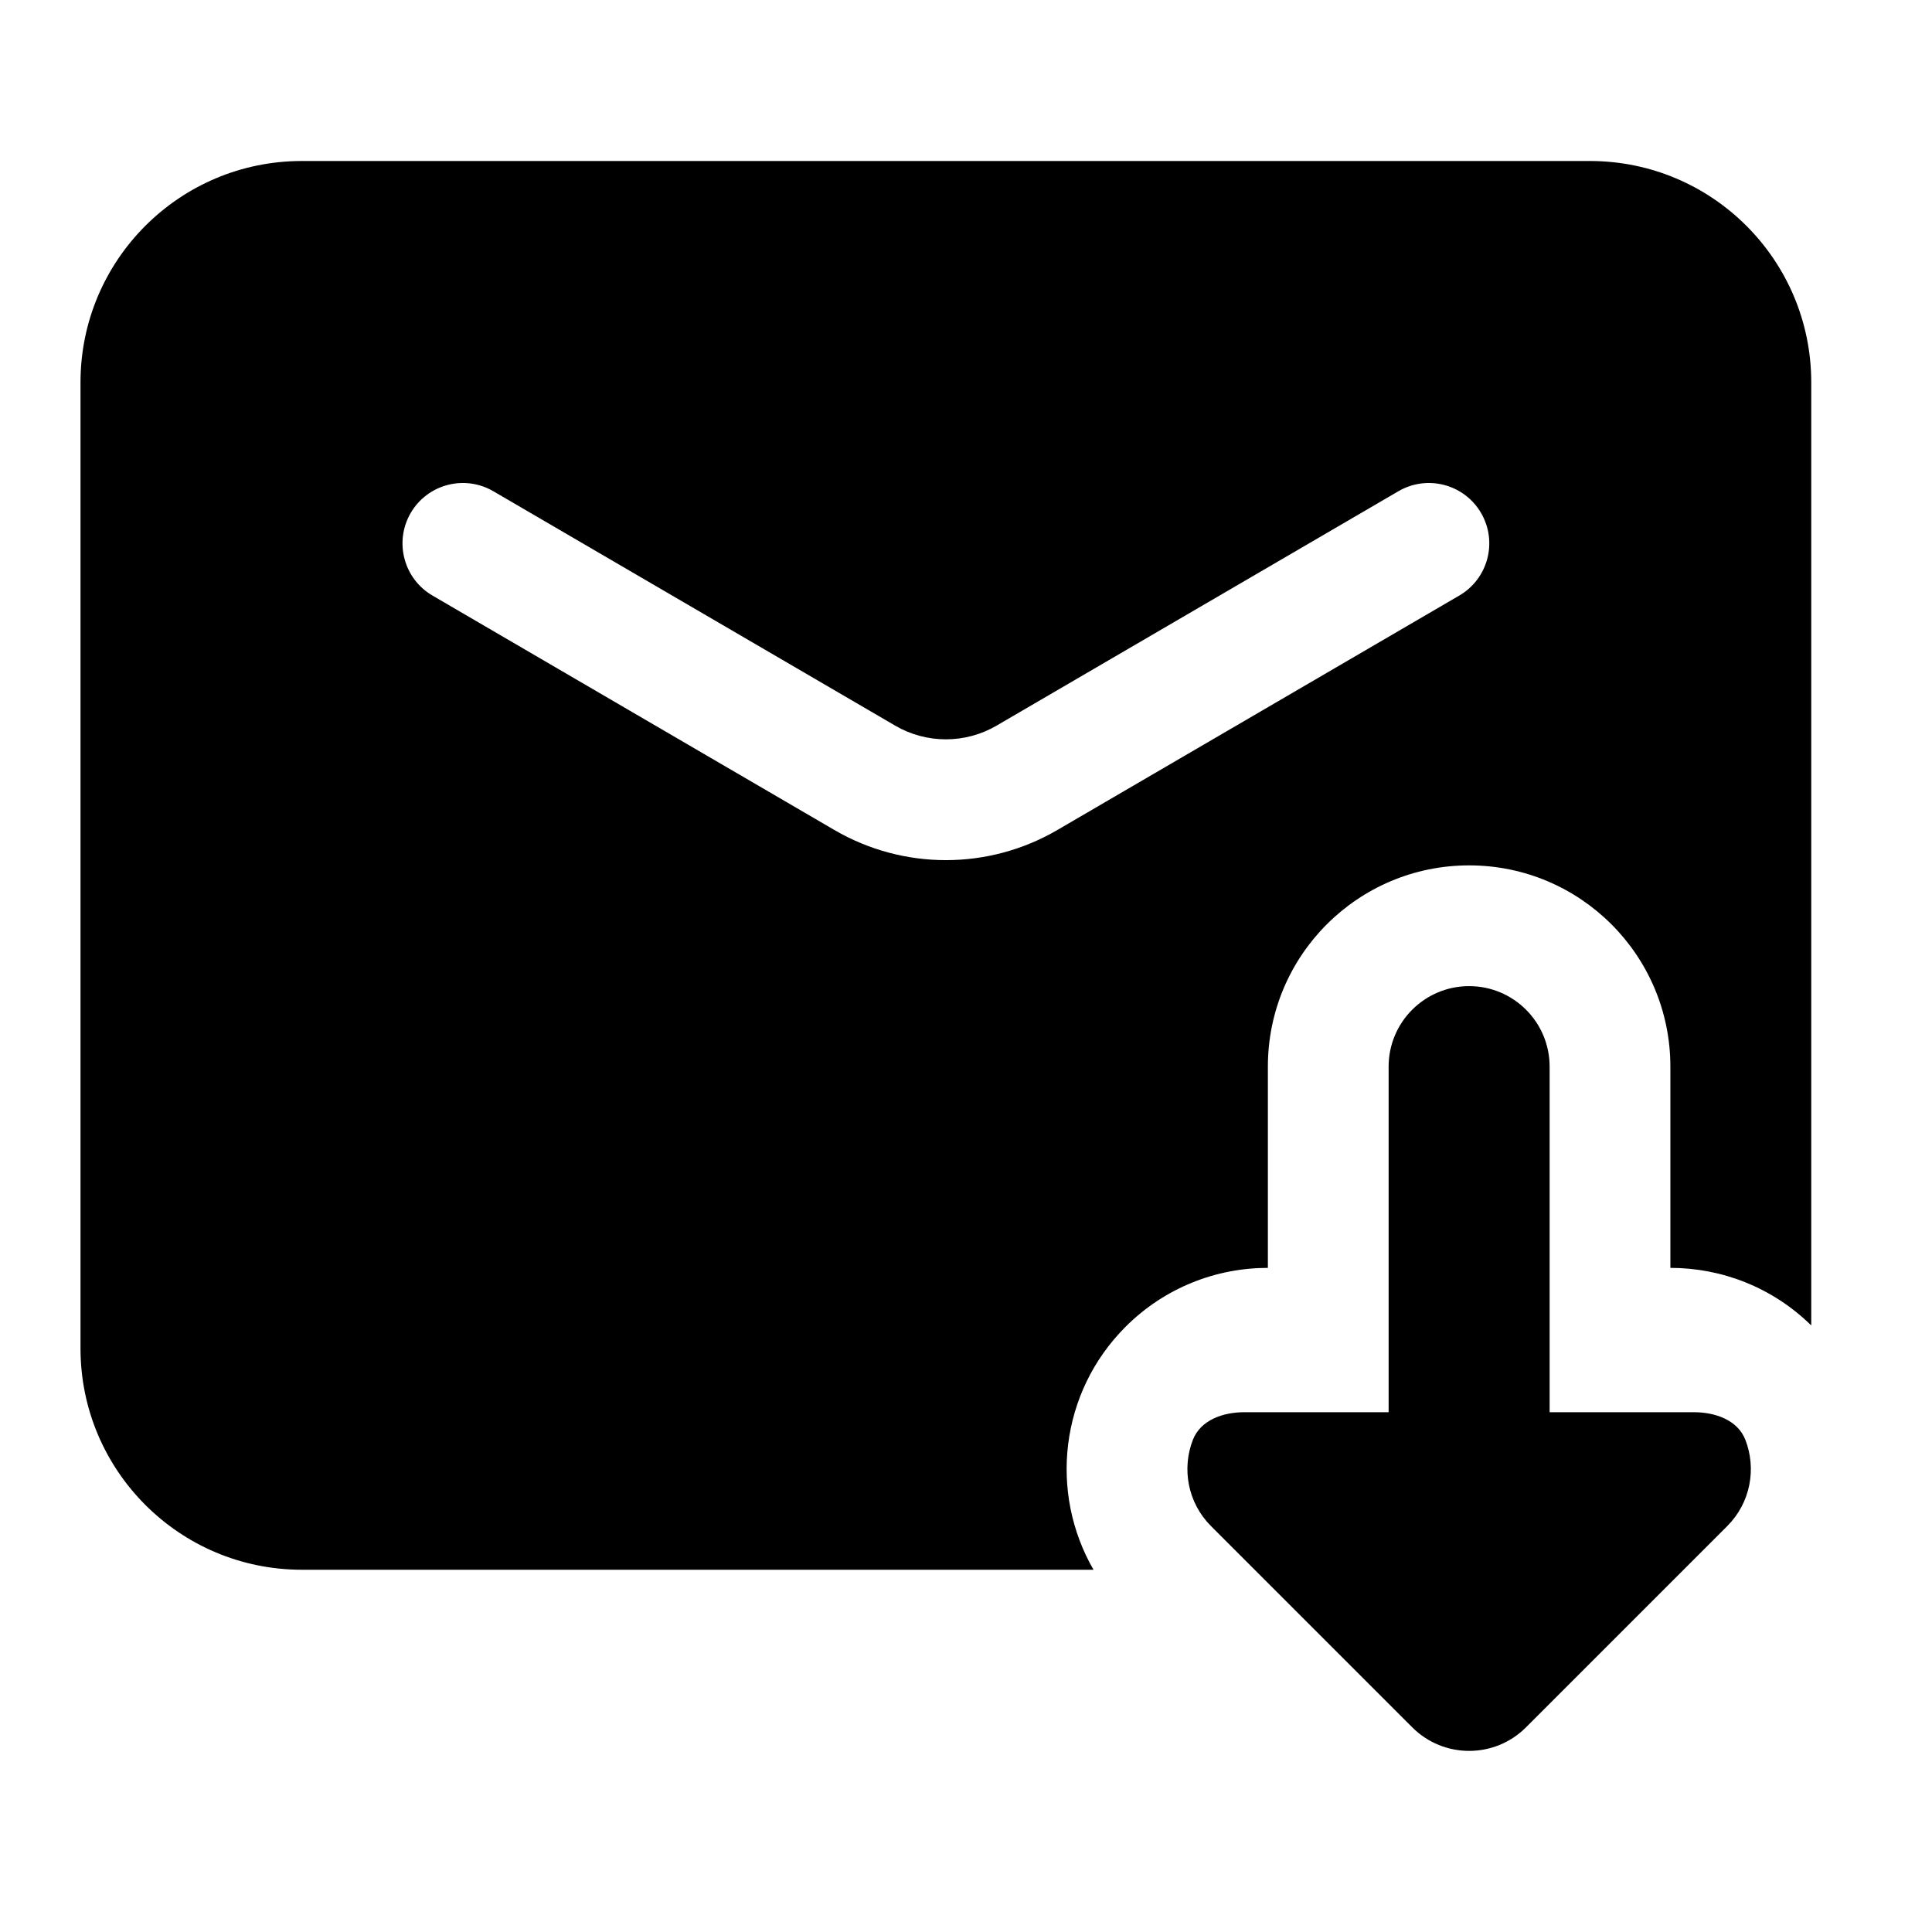 <svg width="24" height="24" viewBox="0 0 24 24" xmlns="http://www.w3.org/2000/svg">
    <path fill-rule="evenodd" clip-rule="evenodd" d="M3.75 2C2.231 2 1 3.231 1 4.75V16.75C1 18.269 2.231 19.5 3.75 19.5H13.584C13.032 18.544 13.164 17.3 13.982 16.482C14.47 15.994 15.11 15.75 15.75 15.75V13.25C15.75 11.869 16.869 10.75 18.25 10.75C19.631 10.75 20.75 11.869 20.75 13.25V15.75C21.382 15.75 22.014 15.988 22.5 16.465V4.75C22.5 3.231 21.269 2 19.75 2H3.75ZM6.128 6.102C5.77 5.894 5.311 6.014 5.102 6.372C4.894 6.73 5.014 7.189 5.372 7.398L10.364 10.31C11.221 10.81 12.28 10.81 13.136 10.31L18.128 7.398C18.486 7.189 18.607 6.73 18.398 6.372C18.189 6.014 17.73 5.894 17.372 6.102L12.38 9.014C11.991 9.241 11.509 9.241 11.12 9.014L6.128 6.102ZM19.25 13.25C19.25 12.698 18.802 12.25 18.25 12.25C17.698 12.25 17.25 12.698 17.25 13.25V17.543H15.457C15.192 17.543 14.914 17.64 14.818 17.887C14.679 18.245 14.754 18.668 15.043 18.957L17.543 21.457C17.933 21.848 18.567 21.848 18.957 21.457L21.457 18.957C21.746 18.668 21.821 18.245 21.682 17.887C21.586 17.64 21.308 17.543 21.043 17.543H19.25V13.25Z"/>
</svg>
